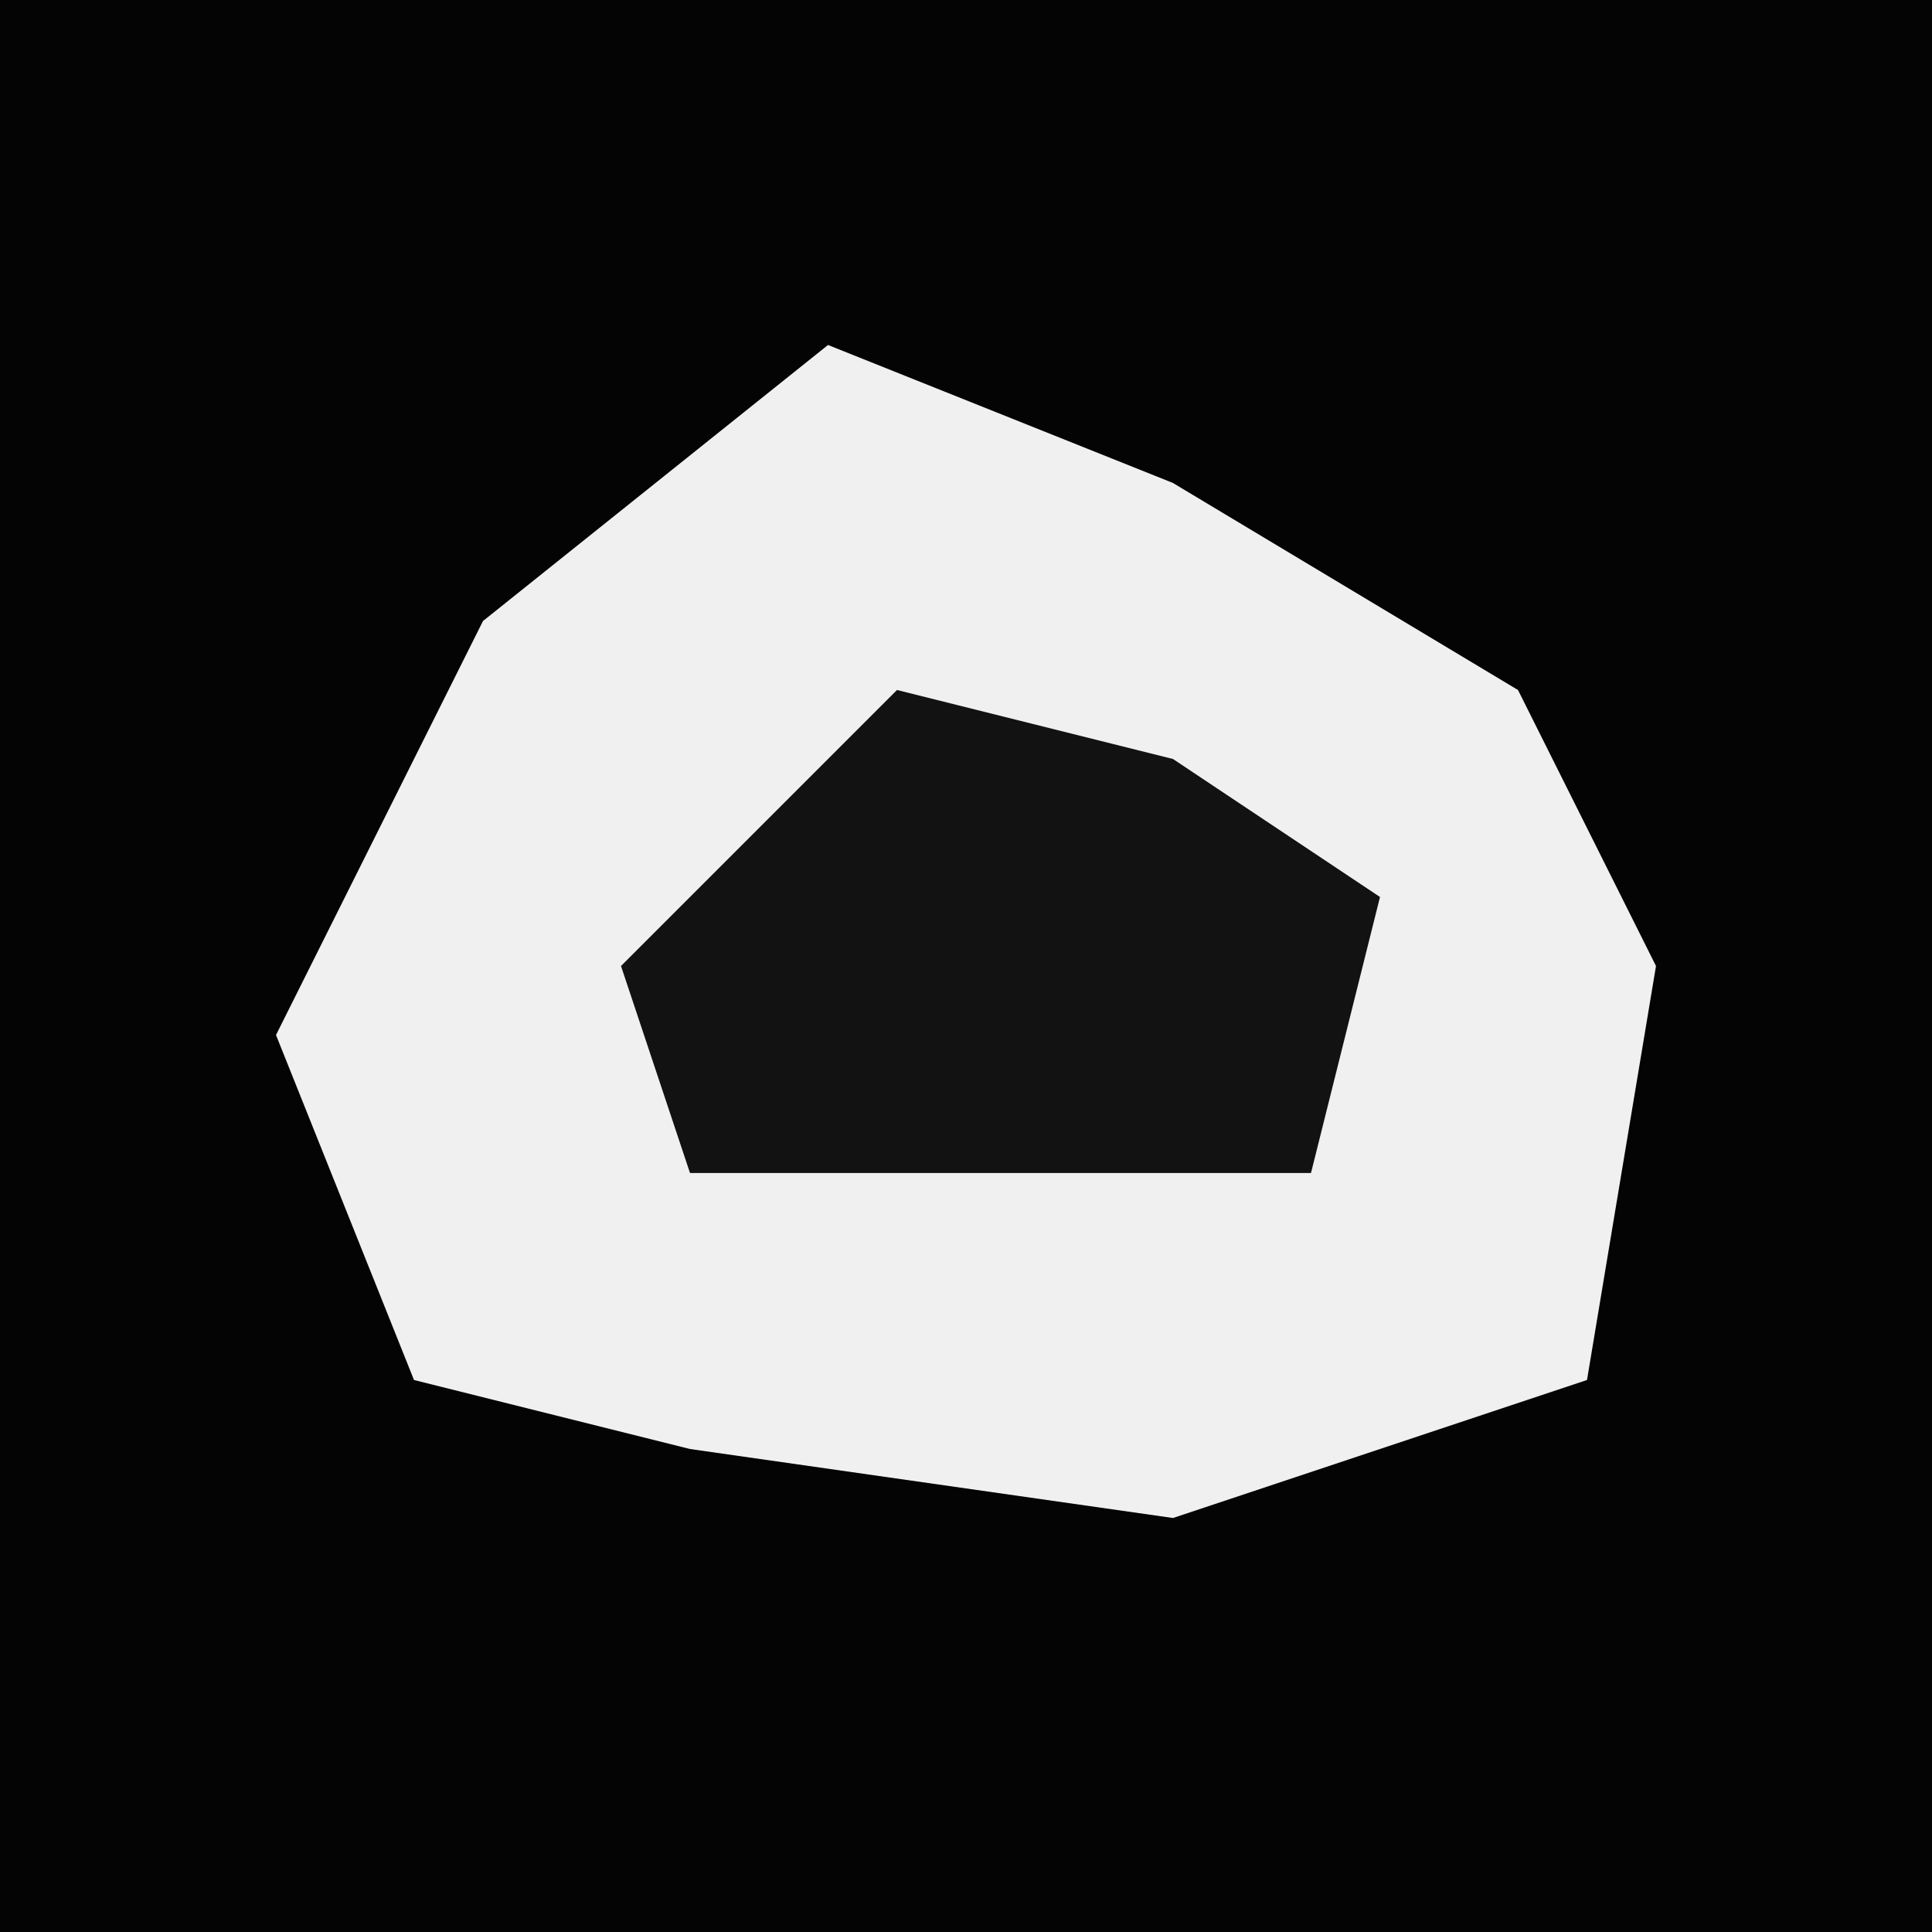 <?xml version="1.0" encoding="UTF-8"?>
<svg version="1.1" xmlns="http://www.w3.org/2000/svg" width="28" height="28">
<path d="M0,0 L28,0 L28,28 L0,28 Z " fill="#040404" transform="translate(0,0)"/>
<path d="M0,0 L5,2 L10,5 L12,9 L11,15 L5,17 L-2,16 L-6,15 L-8,10 L-5,4 Z " fill="#F0F0F0" transform="translate(12,5)"/>
<path d="M0,0 L4,1 L7,3 L6,7 L-3,7 L-4,4 Z " fill="#121212" transform="translate(13,10)"/>
</svg>
